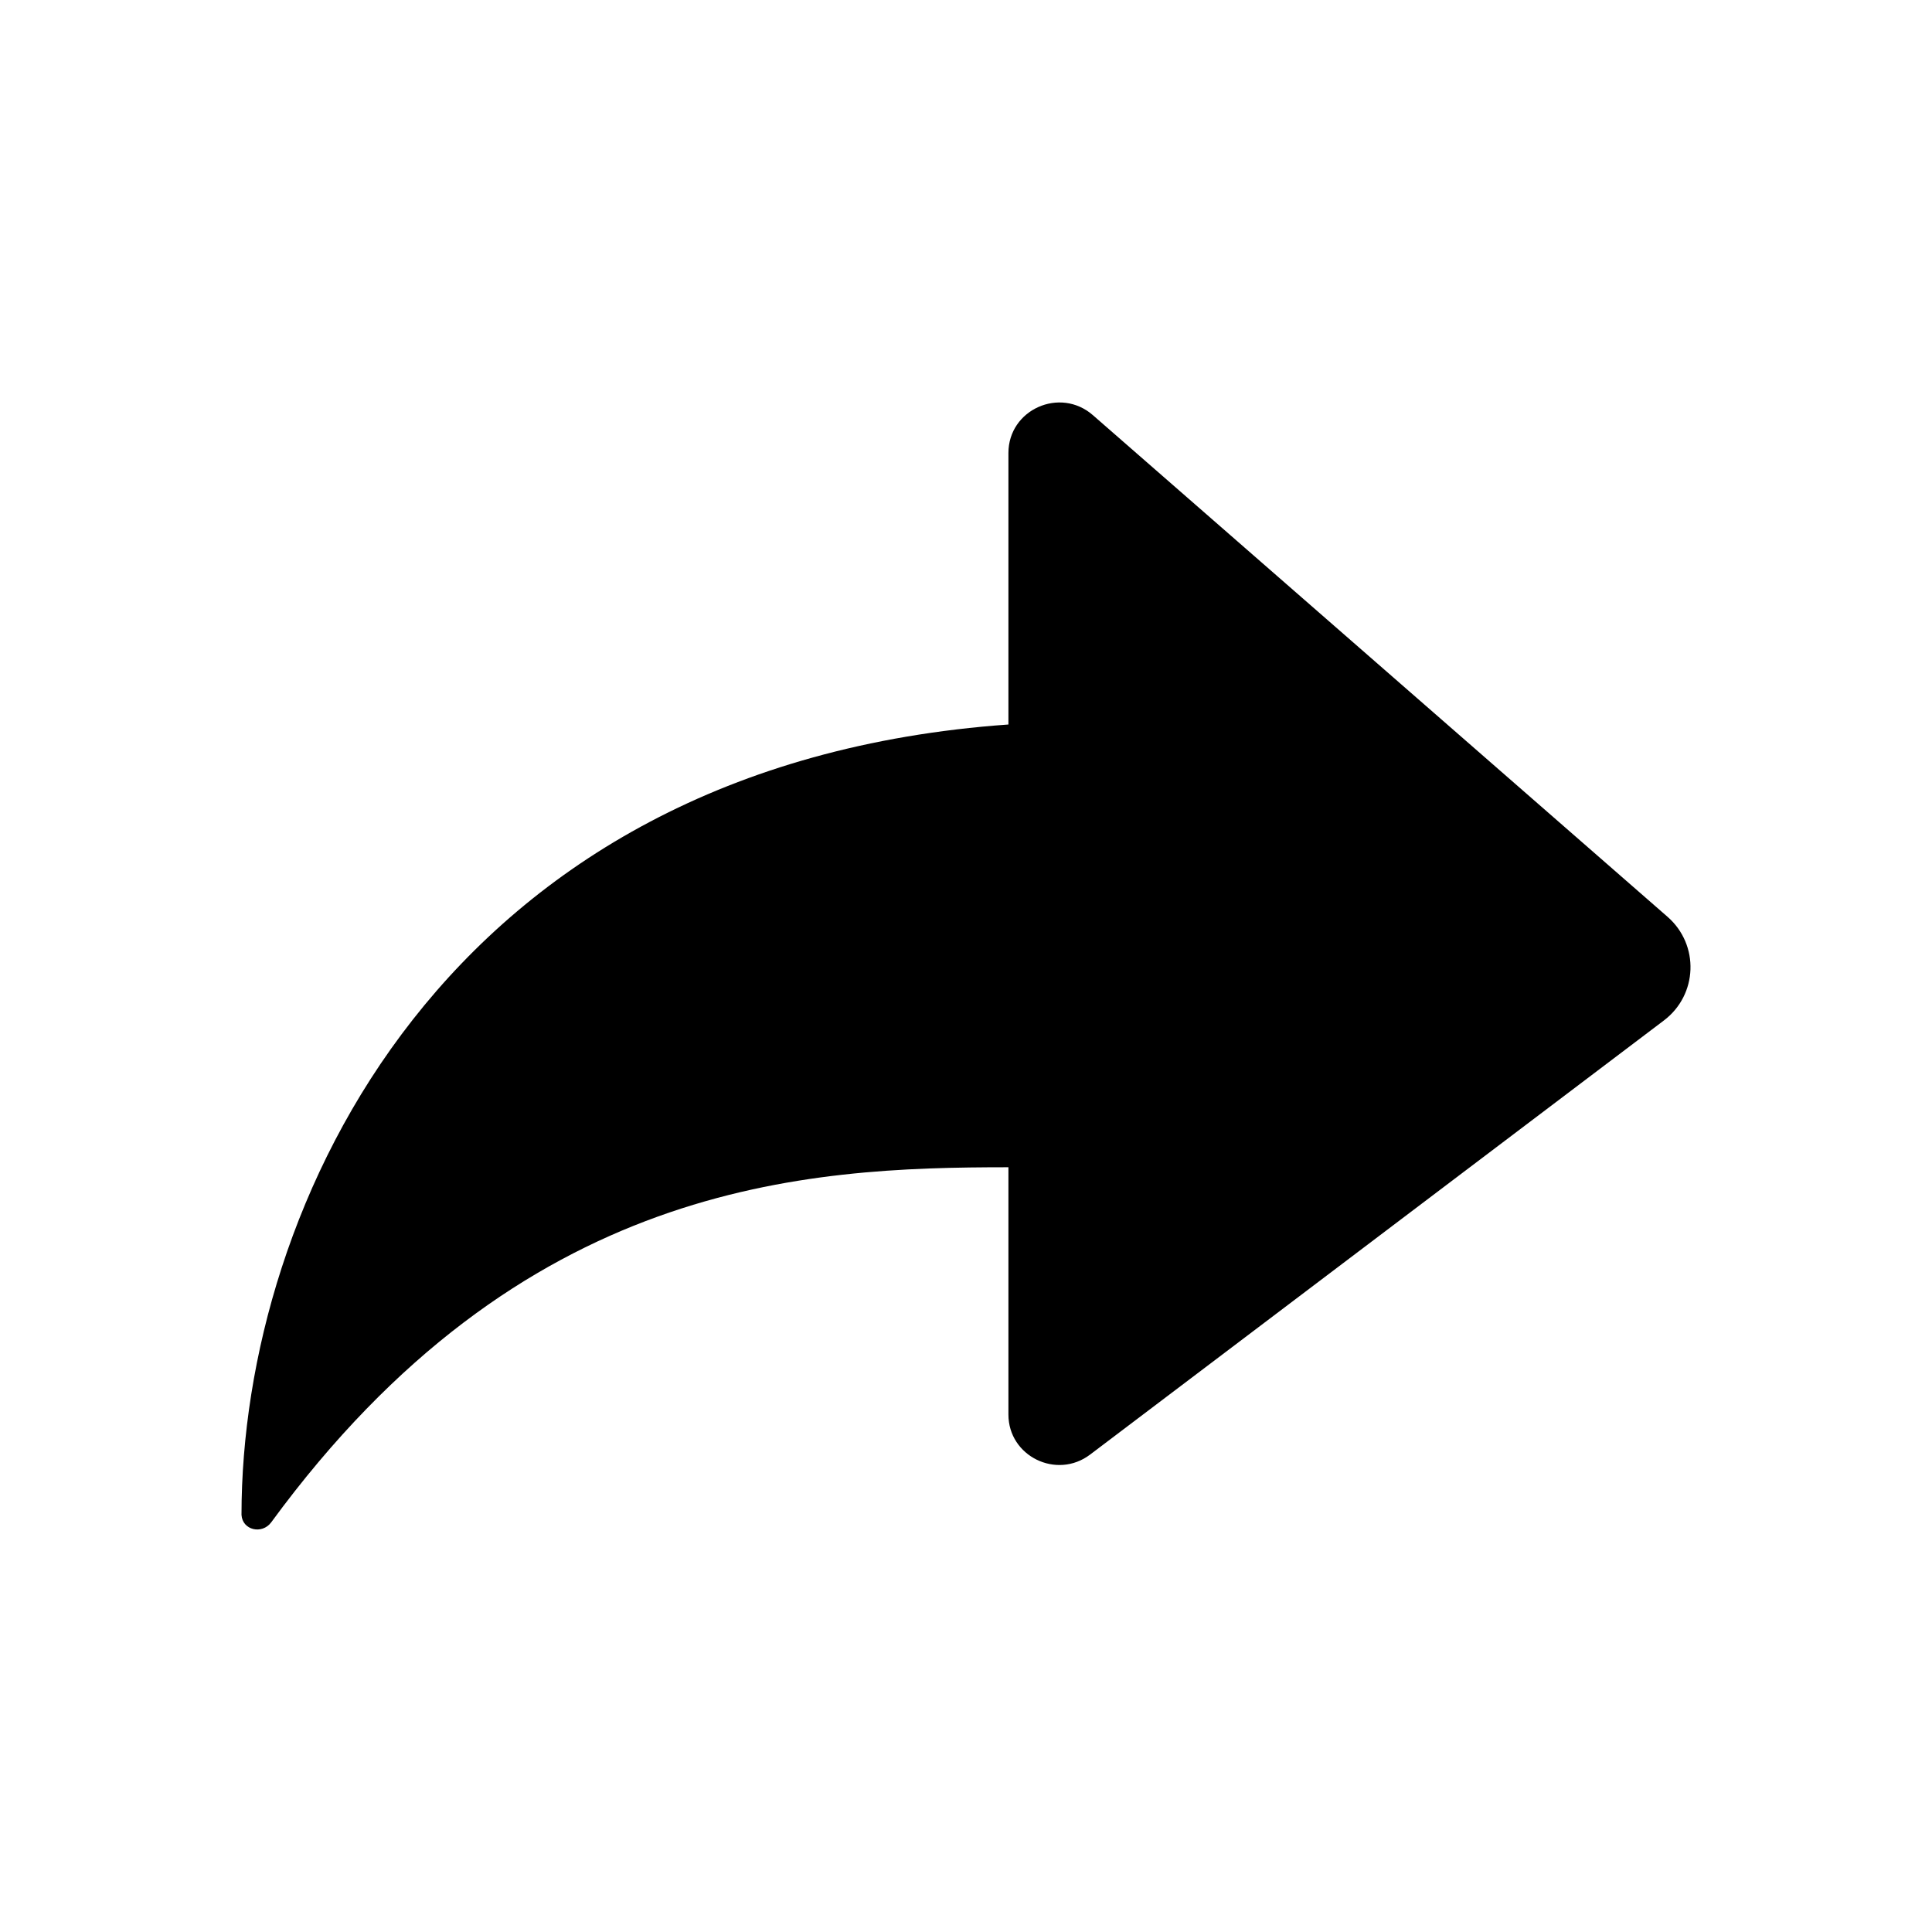 <svg width="24" height="24" viewBox="0 0 24 24" xmlns="http://www.w3.org/2000/svg">
<path d="M13.576 5.157L20.715 11.389C21.113 11.737 21.091 12.358 20.669 12.677L13.542 18.069C13.126 18.384 12.527 18.09 12.527 17.572V14.5C10.005 14.5 6.477 14.667 3.369 18.911C3.255 19.065 3.011 19.009 3 18.818C3 15 5.502 9.5 12.527 9V5.627C12.527 5.088 13.168 4.801 13.576 5.157Z"/>
</svg>

